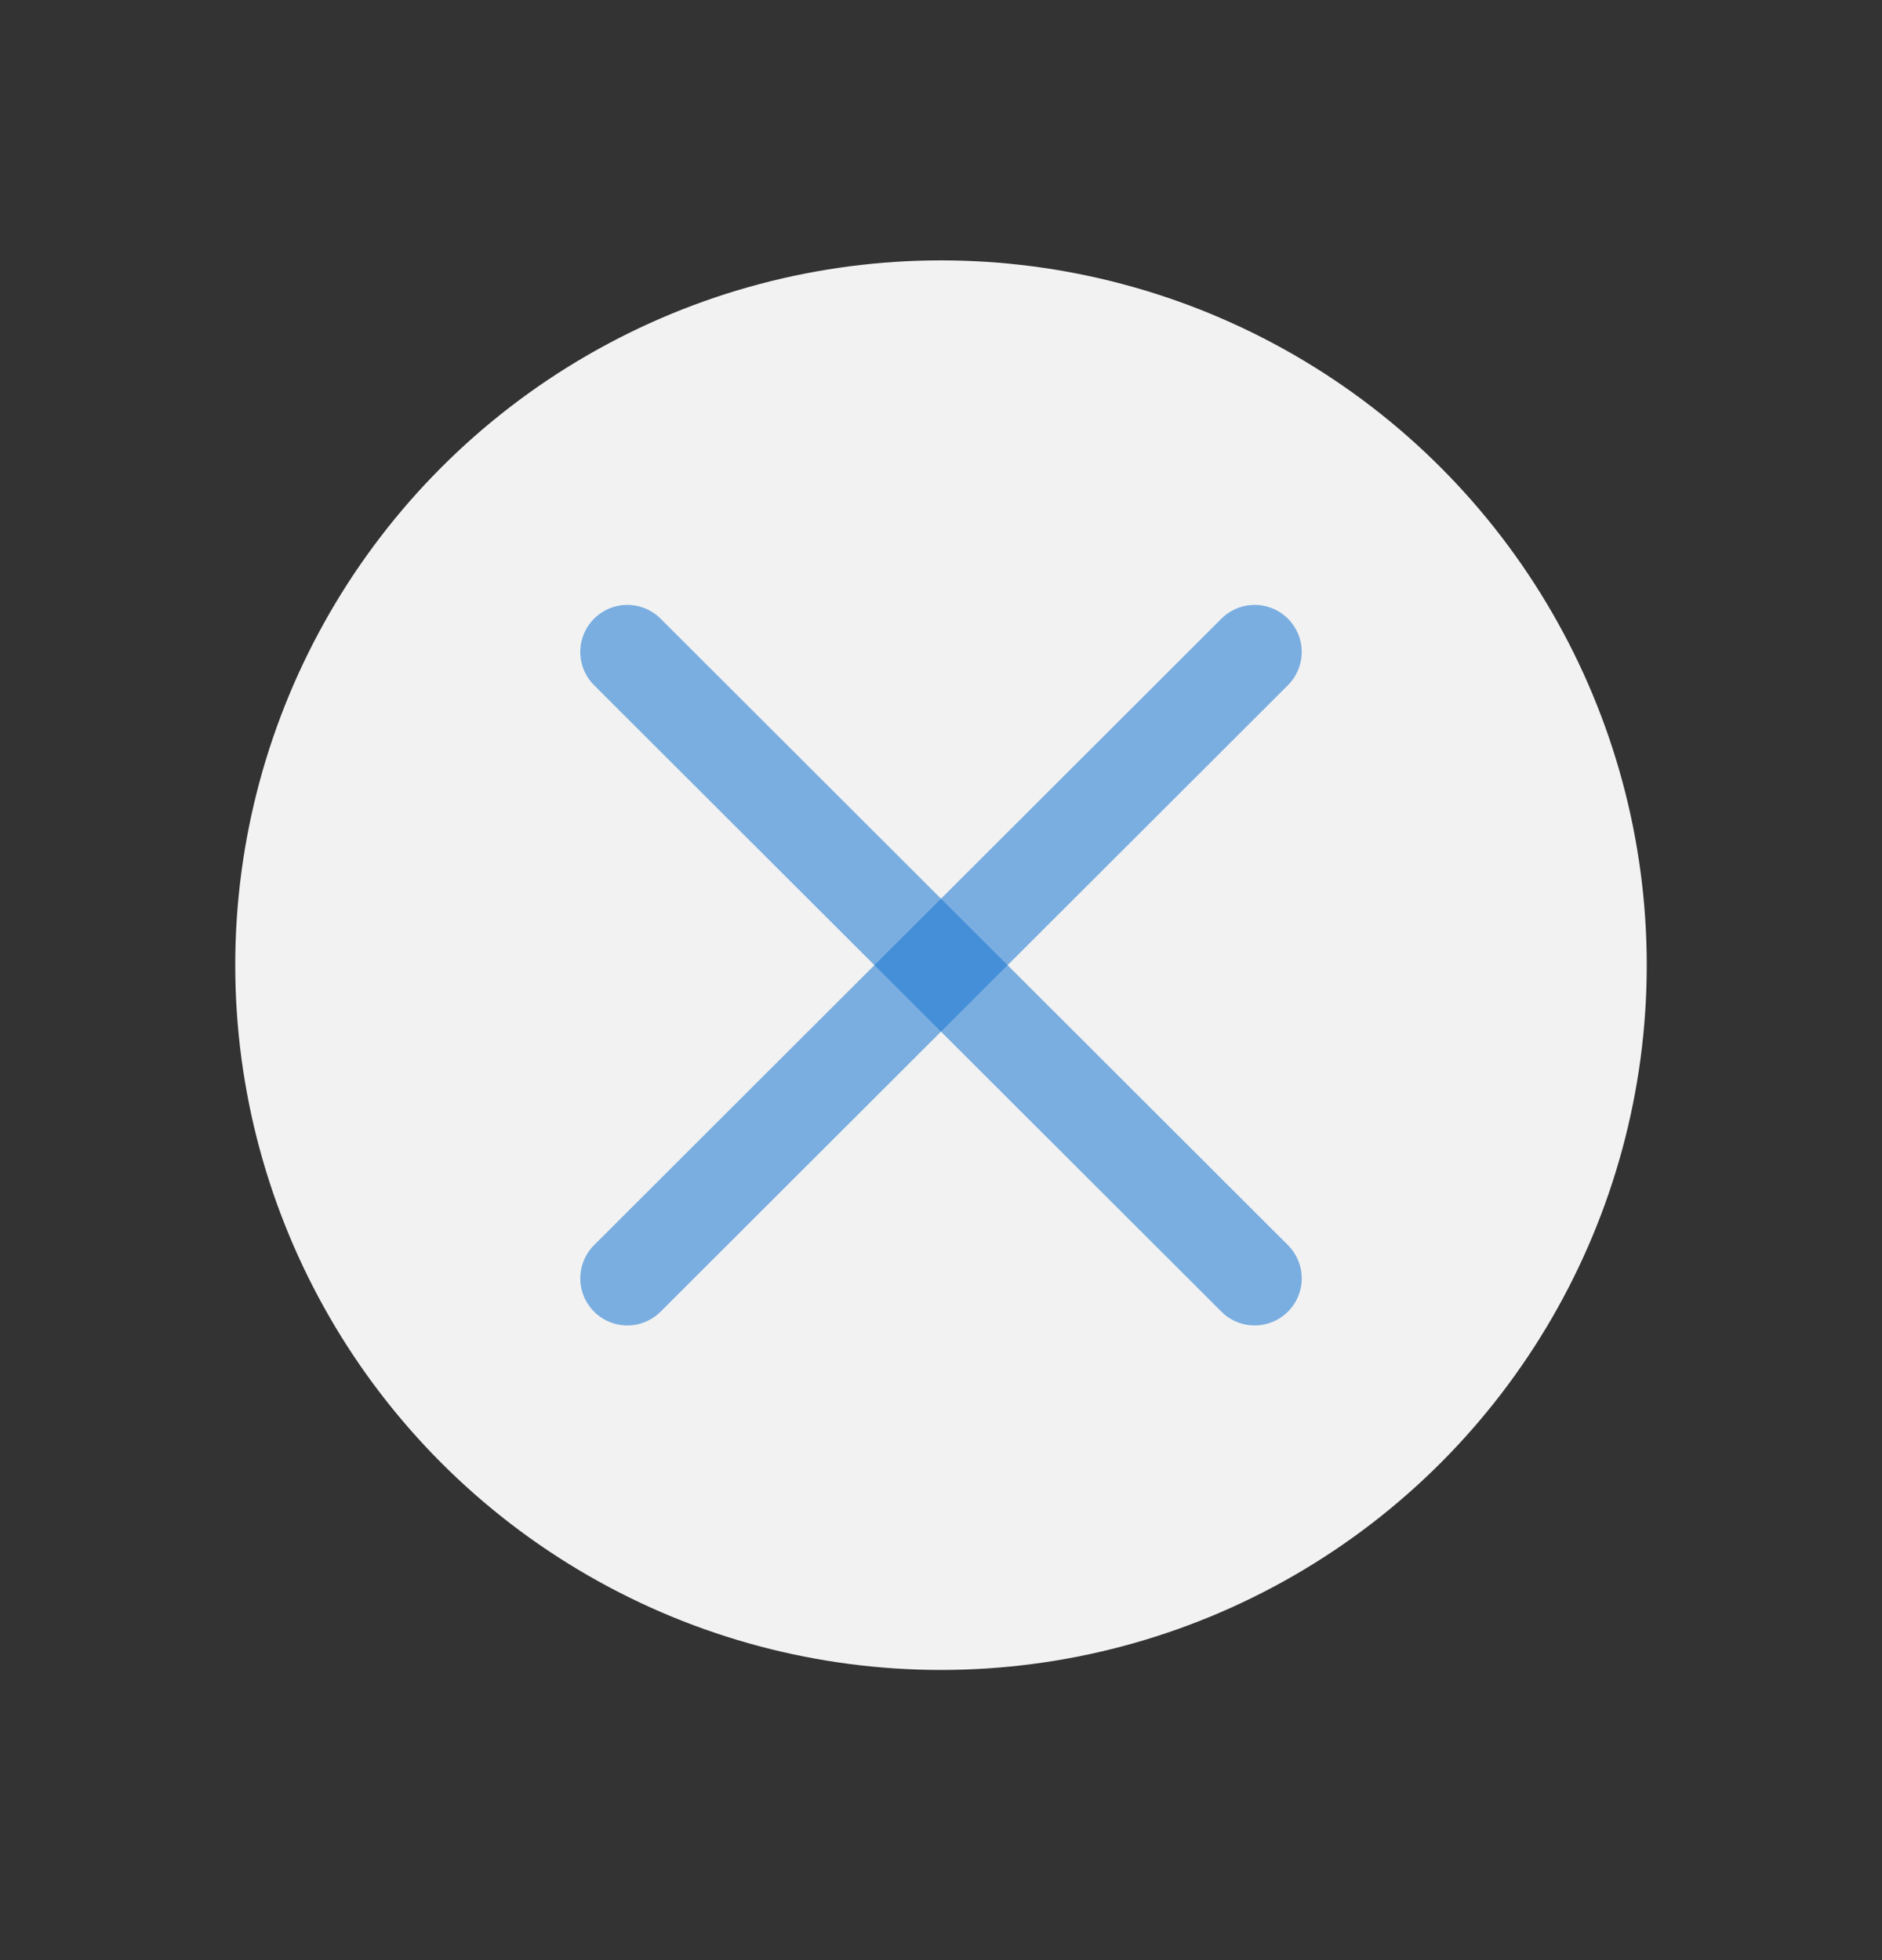 <svg width="24" height="25" viewBox="0 0 24 25" fill="none" xmlns="http://www.w3.org/2000/svg">
<rect x="0" y="0" width="24" height="25" fill="#333333" stroke="none"/>
<ellipse cx="12" cy="12.31" rx="9" ry="8.989" fill="#F2F2F2"/>
<path d="M16 8.315L8 16.305" stroke="#1976D2" stroke-opacity="0.55" stroke-width="1.2" stroke-linecap="round" stroke-linejoin="round"/>
<path d="M8 8.315L16 16.305" stroke="#1976D2" stroke-opacity="0.55" stroke-width="1.2" stroke-linecap="round" stroke-linejoin="round"/>
</svg>
